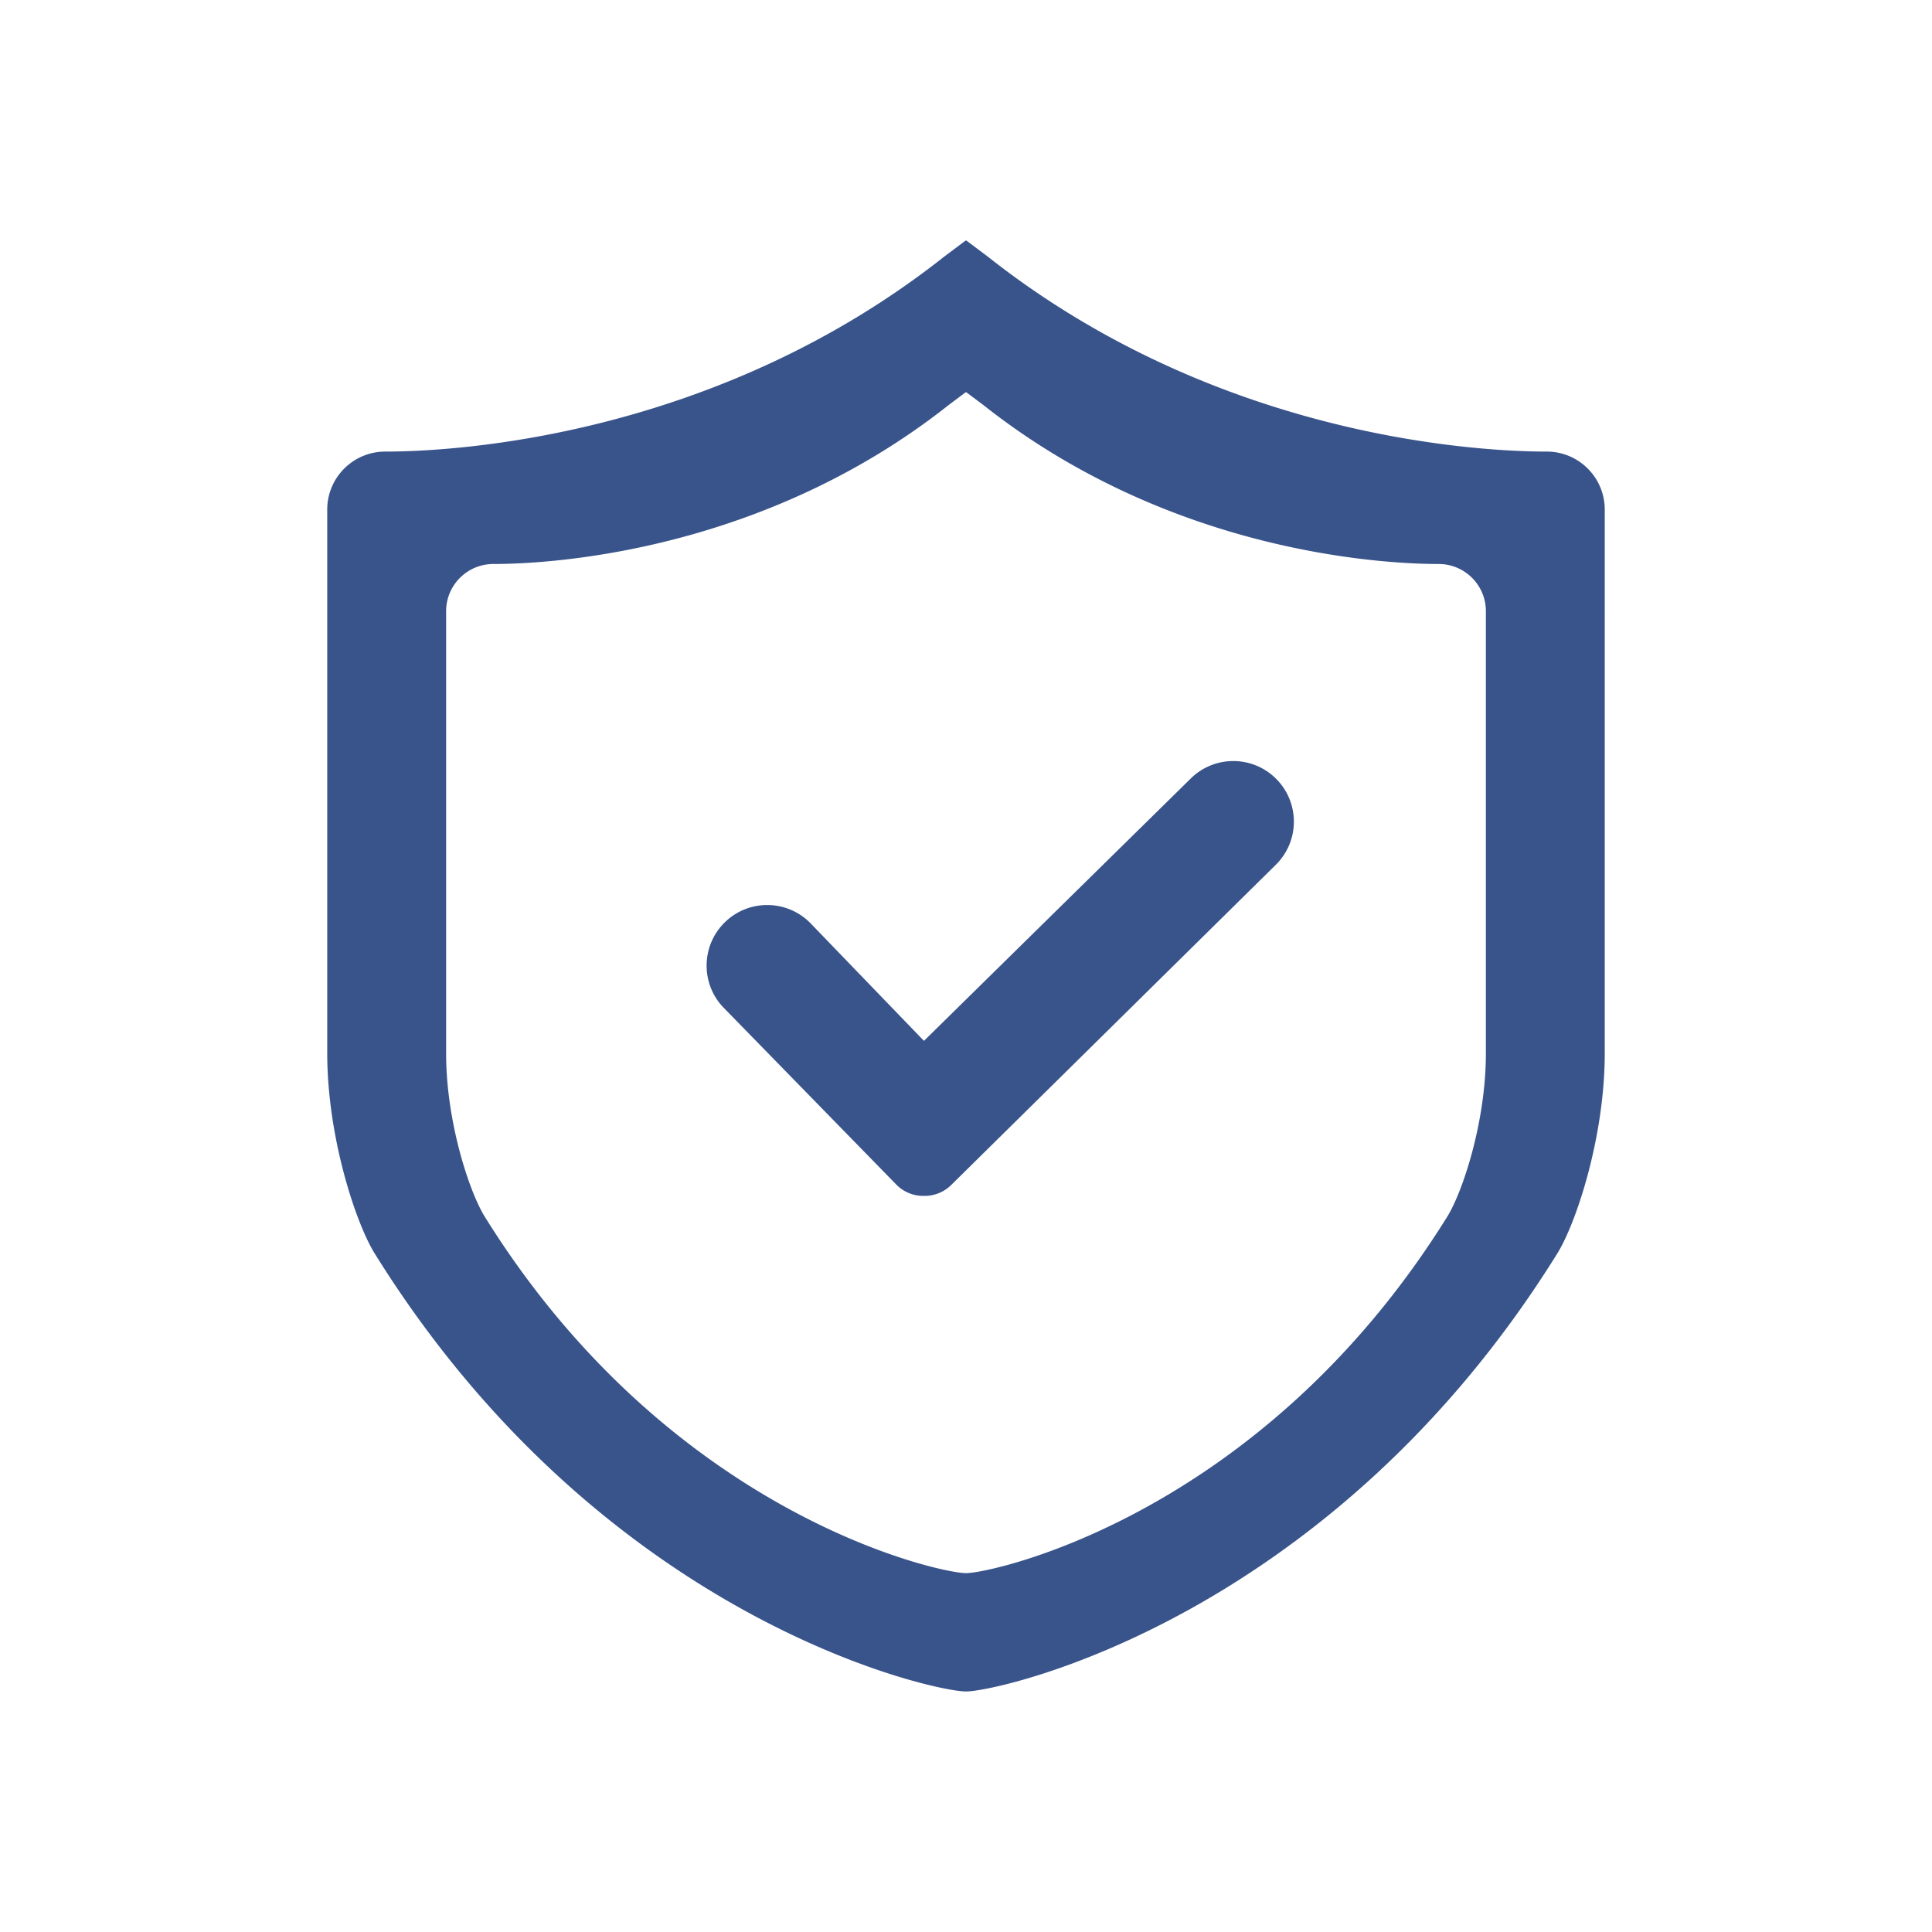<?xml version="1.0" standalone="no"?><!DOCTYPE svg PUBLIC "-//W3C//DTD SVG 1.1//EN" "http://www.w3.org/Graphics/SVG/1.1/DTD/svg11.dtd"><svg t="1518158732669" class="icon" style="" viewBox="0 0 1024 1024" version="1.1" xmlns="http://www.w3.org/2000/svg" p-id="3605" xmlns:xlink="http://www.w3.org/1999/xlink" width="128" height="128"><defs><style type="text/css"></style></defs><path d="M676.33 412.735c-12.547-12.499-32.845-12.48-45.368 0.044L489.716 551.679l-60.371-62.589c-12.541-12.541-32.876-12.541-45.417 0-12.541 12.541-12.541 32.876 0 45.417l91.26 93.48a19.994 19.994 0 0 0 14.527 5.862c5.248 0.087 10.523-1.859 14.527-5.862l172.132-169.8c12.556-12.556 12.536-32.919-0.044-45.452z" fill="#39548b" p-id="3606"></path><path d="M819.799 239.348c-39.15 0-176.174-8.389-296.42-103.466l-11.185-8.389-0.195 0.146-0.193-0.146-11.185 8.389c-120.246 95.077-257.271 103.466-296.42 103.466-16.988 0-30.761 13.772-30.761 30.76v288.031c0 44.742 15.259 90.335 25.167 106.264 121.056 194.619 296.445 232.102 313.197 232.102l0.193-0.003 0.193 0.003c16.751 0 192.141-37.484 313.197-232.102 9.908-15.928 25.167-61.522 25.167-106.264V270.109c0.003-16.988-13.769-30.761-30.757-30.761z m-32.252 319.044c0 36.416-12.42 73.522-20.483 86.487-98.525 158.396-241.272 188.904-254.906 188.904l-0.157-0.003a6.458 6.458 0 0 1-0.157 0.003c-13.633 0-156.38-30.506-254.906-188.904-8.064-12.964-20.483-50.071-20.483-86.487V323.969c0-13.827 11.209-25.036 25.036-25.036 31.863 0 143.384-6.829 241.251-84.21l9.103-6.829 0.157 0.119 0.157-0.119 9.103 6.829c97.866 77.382 209.388 84.21 241.251 84.21 13.827 0 25.036 11.209 25.036 25.036v234.423h-0.003z" fill="#39548b" p-id="3607"></path></svg>